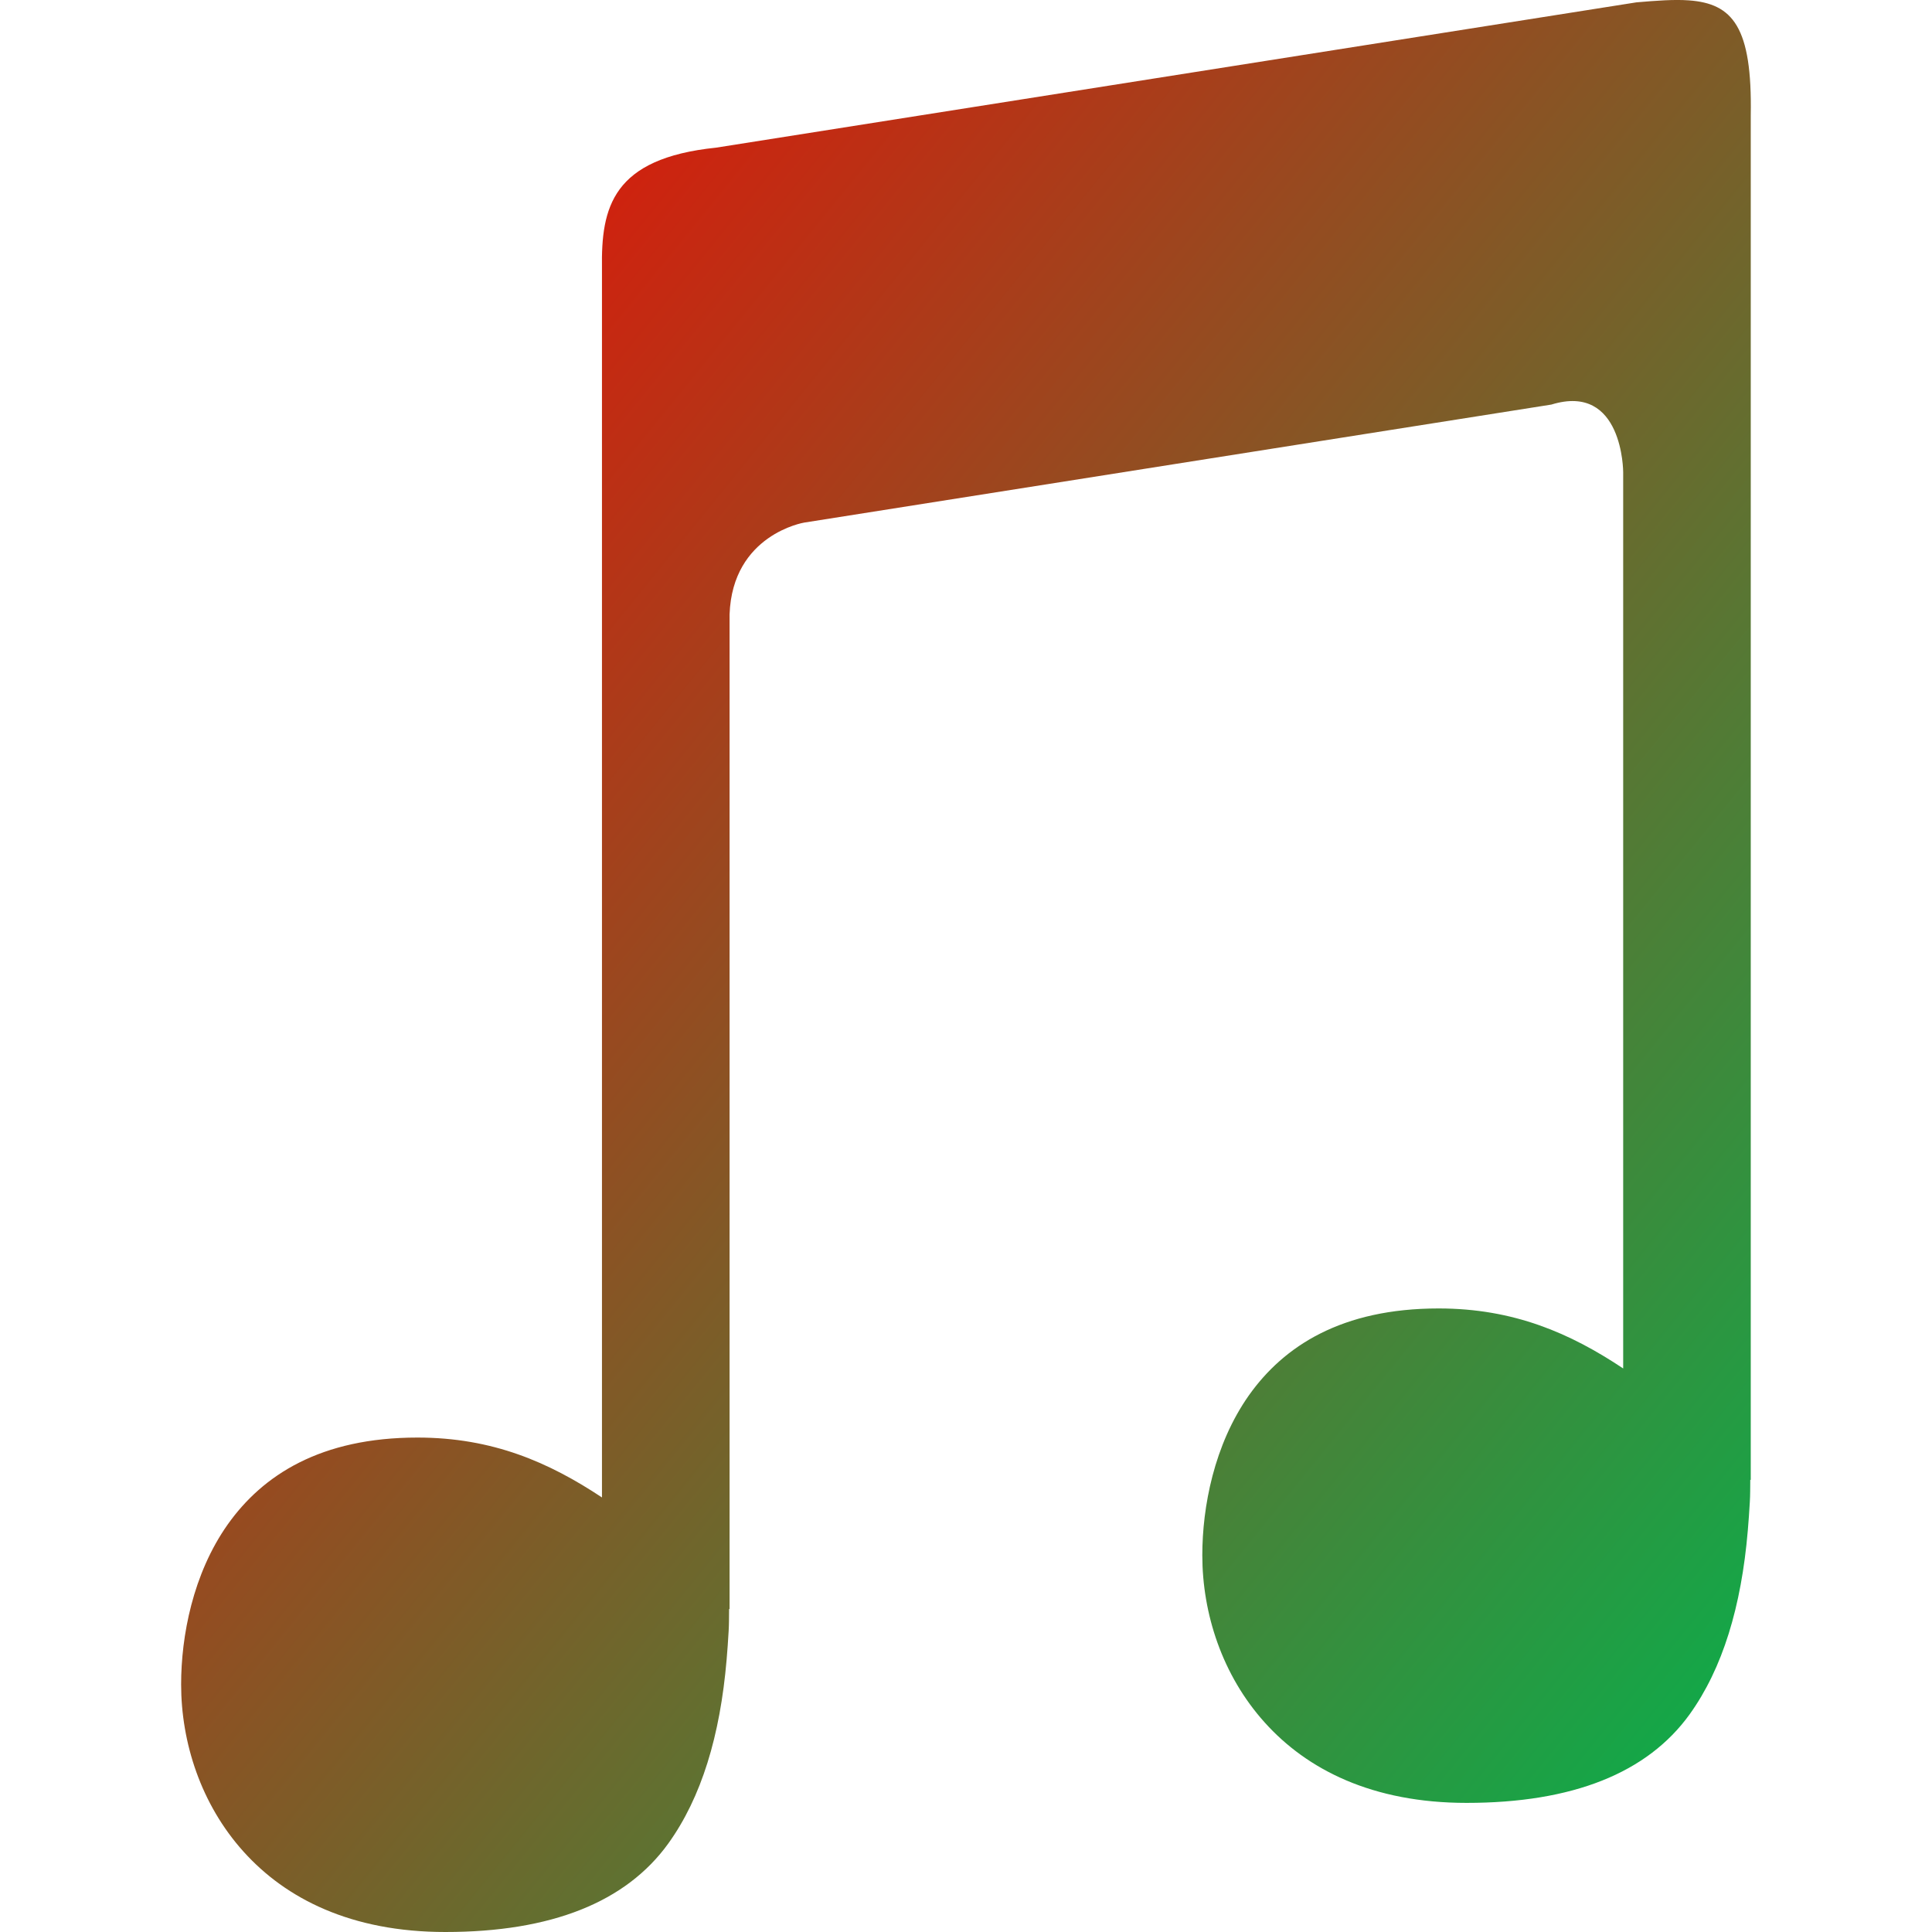 <svg xmlns="http://www.w3.org/2000/svg" xmlns:xlink="http://www.w3.org/1999/xlink" width="64" height="64" viewBox="0 0 64 64" version="1.1"><defs><linearGradient id="linear0" x1="100%" x2="0%" y1="100%" y2="0%"><stop offset="0%" style="stop-color:#00b54e; stop-opacity:1"/><stop offset="100%" style="stop-color:#ff0000; stop-opacity:1"/></linearGradient></defs><g id="surface1"><path style=" stroke:none;fill-rule:evenodd;fill:url(#linear0);" d="M 55.941 0.012 C 55.457 -0.023 54.883 0.02 54.207 0.078 L 23.723 4.891 C 20.285 5.246 19.91 6.867 19.941 8.891 L 19.941 49.605 C 18.191 48.445 16.324 47.621 13.828 47.621 C 10.621 47.621 8.703 48.863 7.543 50.5 C 6.387 52.137 6 54.203 6 55.797 C 6 57.723 6.656 59.77 8.066 61.336 C 9.473 62.902 11.641 64 14.754 64 C 18.27 64 20.738 63.008 22.137 61.07 C 23.238 59.539 23.855 57.496 24.07 54.98 C 24.098 54.672 24.117 54.359 24.137 54.035 C 24.152 53.777 24.148 53.598 24.152 53.301 L 24.168 53.301 L 24.168 20.352 C 24.262 17.703 26.637 17.312 26.637 17.312 L 51.391 13.402 C 53.77 12.668 53.77 15.641 53.77 15.641 L 53.77 45.332 C 52.023 44.168 50.152 43.344 47.656 43.344 C 44.449 43.344 42.531 44.586 41.371 46.223 C 40.215 47.863 39.828 49.926 39.828 51.52 C 39.828 53.445 40.484 55.492 41.895 57.059 C 43.301 58.625 45.469 59.723 48.582 59.723 C 52.102 59.723 54.57 58.73 55.969 56.793 C 57.066 55.266 57.684 53.219 57.898 50.703 C 57.926 50.395 57.945 50.082 57.965 49.758 C 57.98 49.5 57.977 49.32 57.98 49.023 L 57.996 49.023 L 57.996 3.82 C 58.047 0.891 57.402 0.117 55.941 0.012 Z M 55.941 0.012 "/></g></svg>
